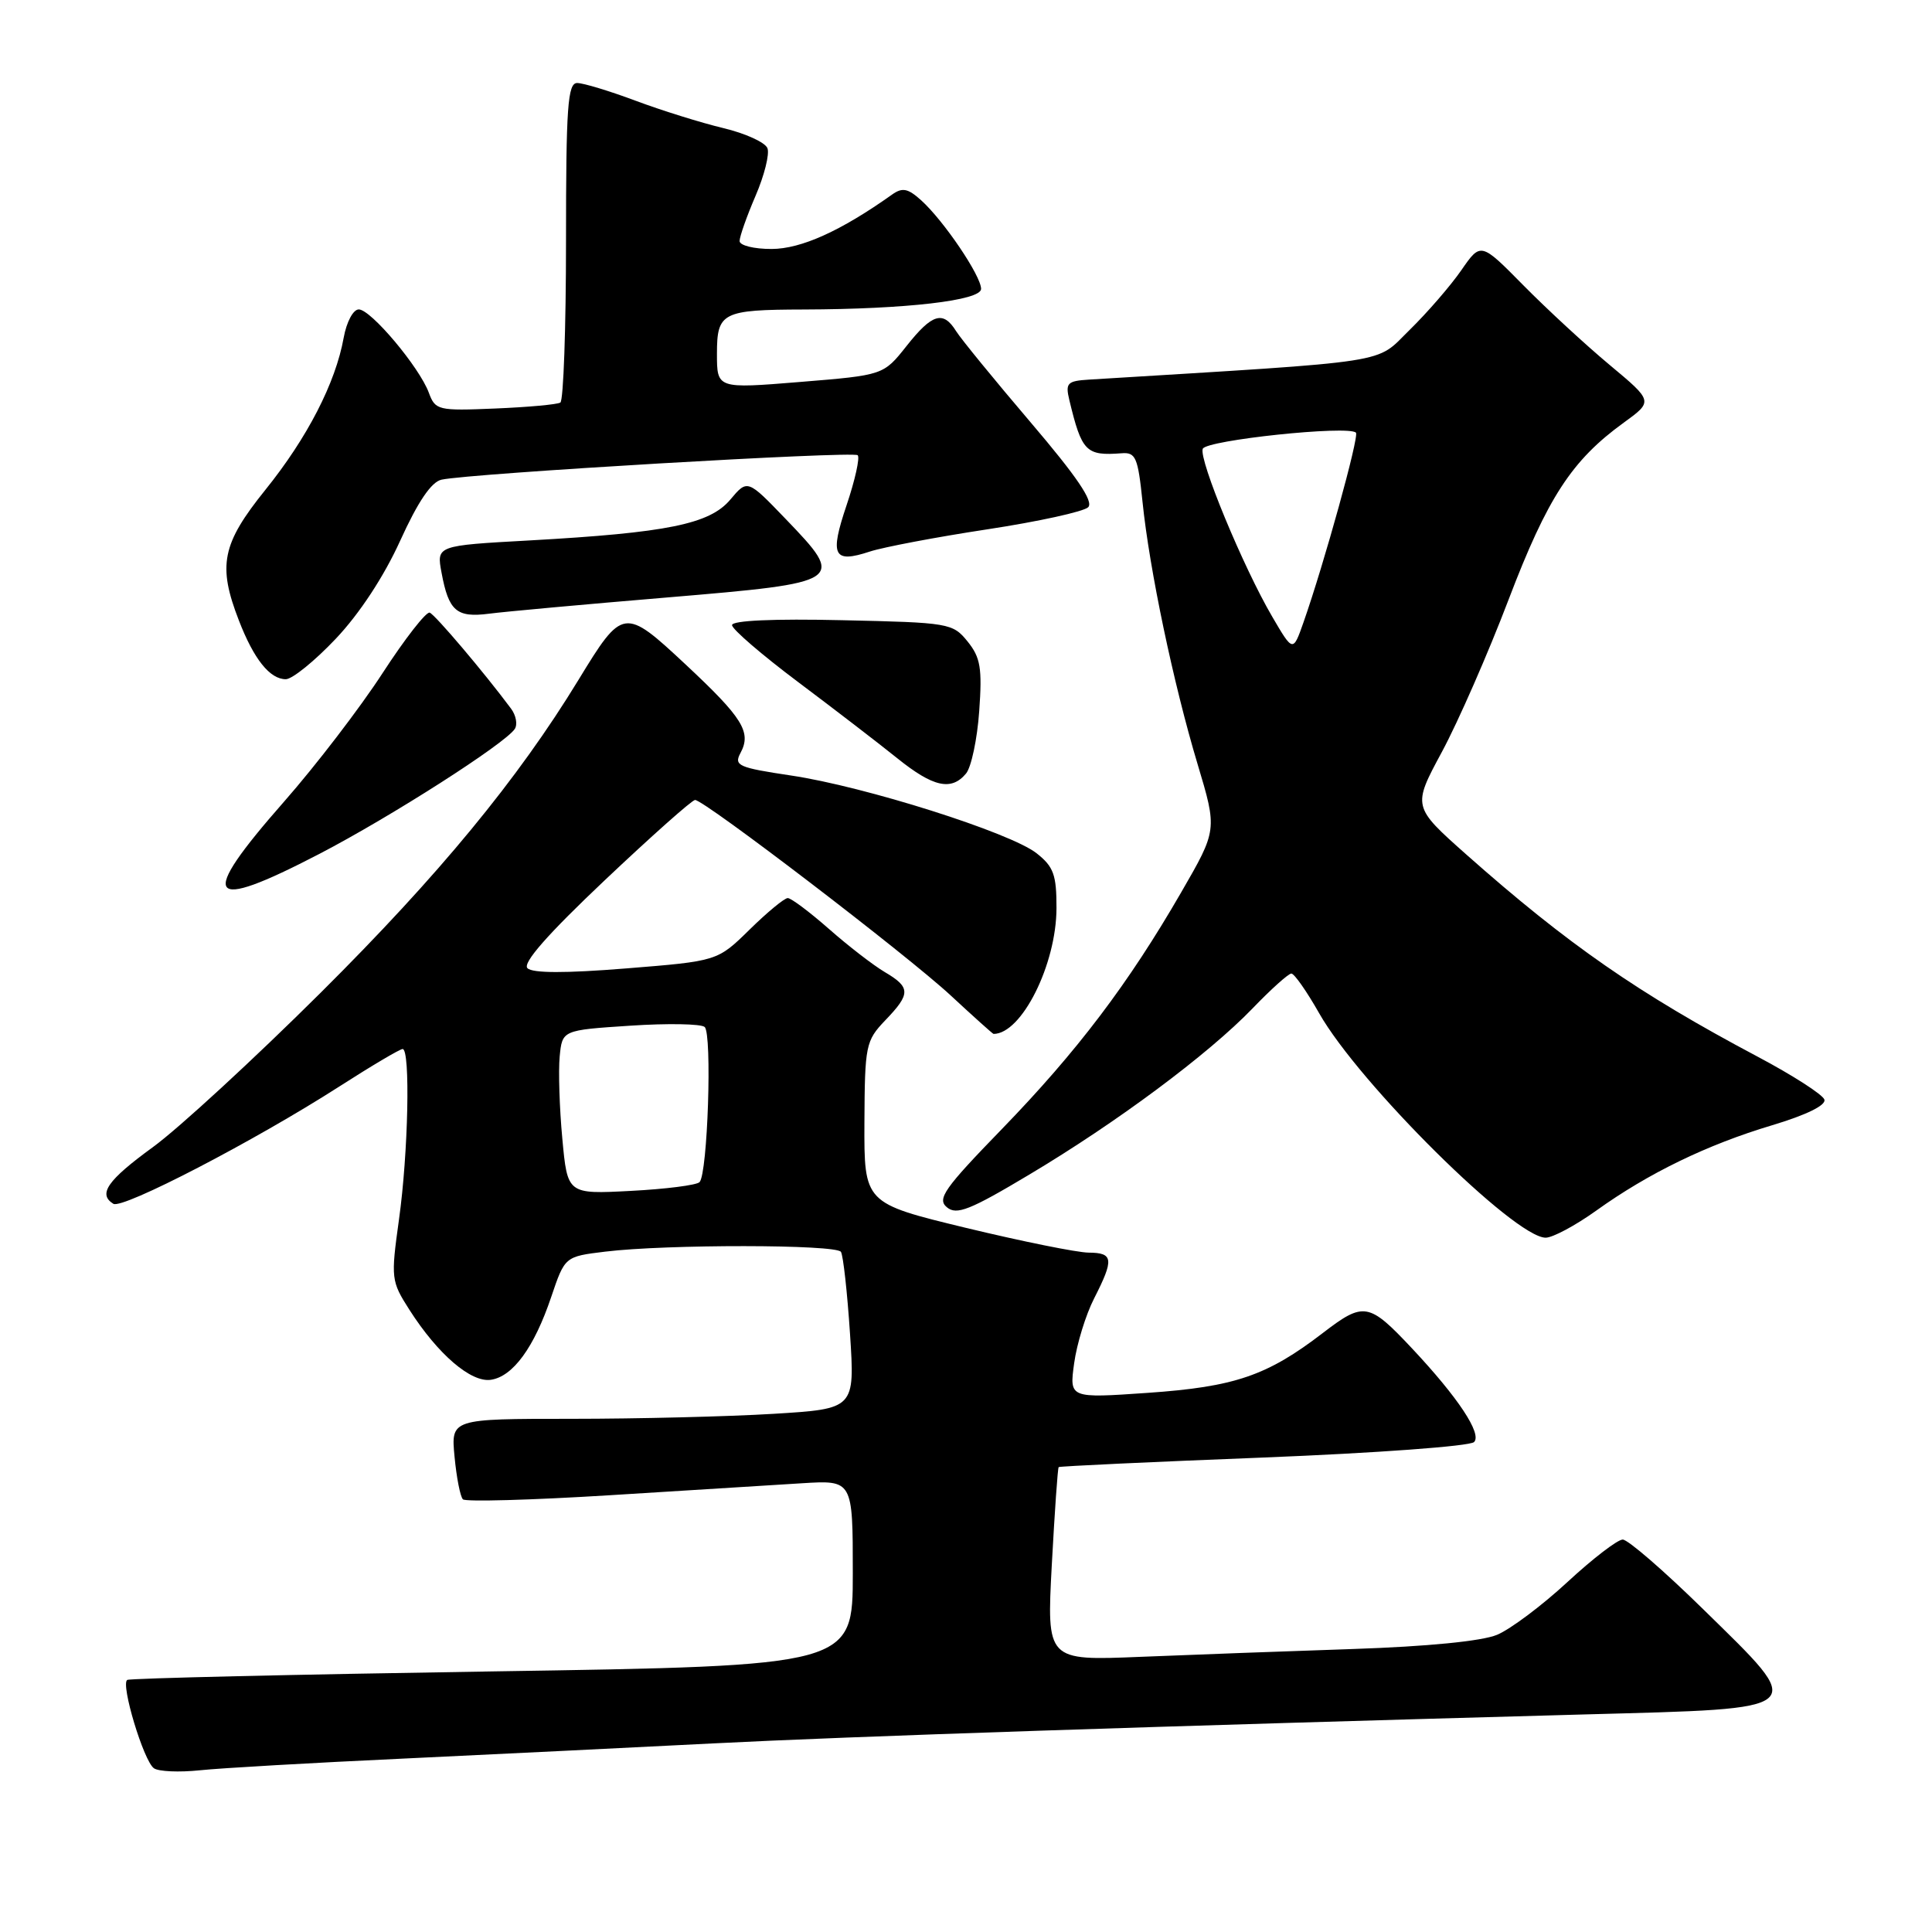 <?xml version="1.0" encoding="UTF-8" standalone="no"?>
<!DOCTYPE svg PUBLIC "-//W3C//DTD SVG 1.1//EN" "http://www.w3.org/Graphics/SVG/1.1/DTD/svg11.dtd" >
<svg xmlns="http://www.w3.org/2000/svg" xmlns:xlink="http://www.w3.org/1999/xlink" version="1.1" viewBox="0 0 256 256">
 <g >
 <path fill="currentColor"
d=" M 53.50 233.02 C 65.60 232.45 84.05 231.54 94.50 231.01 C 112.34 230.09 153.58 228.72 210.00 227.17 C 240.12 226.35 239.56 226.84 225.67 213.22 C 220.50 208.15 215.71 204.00 215.02 204.00 C 214.33 204.00 211.03 206.54 207.68 209.64 C 204.33 212.74 200.14 215.88 198.37 216.62 C 196.36 217.46 189.16 218.17 179.32 218.50 C 170.62 218.79 157.92 219.26 151.10 219.54 C 138.69 220.05 138.69 220.05 139.37 207.33 C 139.75 200.34 140.15 194.52 140.28 194.40 C 140.40 194.28 152.61 193.71 167.42 193.13 C 182.26 192.54 194.77 191.63 195.32 191.08 C 196.40 190.00 193.21 185.18 187.10 178.67 C 181.37 172.57 180.72 172.46 175.28 176.63 C 167.91 182.29 163.62 183.76 152.09 184.56 C 141.69 185.28 141.69 185.28 142.33 180.64 C 142.68 178.08 143.87 174.21 144.98 172.04 C 147.63 166.84 147.53 166.00 144.25 165.98 C 142.74 165.97 135.43 164.49 128.00 162.70 C 114.50 159.43 114.50 159.43 114.54 148.74 C 114.59 138.50 114.71 137.92 117.29 135.21 C 120.69 131.68 120.68 130.83 117.23 128.80 C 115.71 127.90 112.38 125.33 109.83 123.08 C 107.28 120.84 104.83 119.00 104.38 119.00 C 103.94 119.00 101.66 120.88 99.32 123.18 C 95.07 127.35 95.07 127.35 82.98 128.32 C 74.92 128.97 70.56 128.96 69.89 128.29 C 69.21 127.61 72.59 123.77 80.13 116.64 C 86.32 110.79 91.70 106.00 92.10 106.00 C 93.33 106.00 120.23 126.57 125.98 131.91 C 129.00 134.71 131.55 137.00 131.65 137.00 C 135.37 137.00 139.98 127.80 139.99 120.32 C 140.00 115.91 139.61 114.84 137.35 113.06 C 133.87 110.32 114.55 104.20 104.82 102.76 C 97.82 101.71 97.22 101.45 98.12 99.77 C 99.60 97.01 98.43 95.13 90.83 88.03 C 82.71 80.45 82.51 80.48 76.65 90.09 C 68.62 103.26 58.15 115.96 42.53 131.50 C 33.68 140.30 23.66 149.53 20.26 152.00 C 14.23 156.39 12.95 158.23 15.02 159.51 C 16.23 160.26 33.73 151.17 44.91 144.00 C 49.19 141.25 52.99 139.00 53.35 139.00 C 54.39 139.00 54.10 152.79 52.87 161.57 C 51.78 169.42 51.82 169.75 54.26 173.57 C 58.02 179.45 62.41 183.22 65.04 182.83 C 67.97 182.40 70.79 178.53 73.04 171.85 C 74.85 166.50 74.85 166.50 80.18 165.85 C 88.28 164.86 110.81 164.88 111.43 165.88 C 111.73 166.37 112.27 171.25 112.63 176.72 C 113.28 186.68 113.28 186.68 102.48 187.34 C 96.55 187.70 84.50 188.00 75.72 188.00 C 59.75 188.00 59.75 188.00 60.23 193.02 C 60.49 195.78 60.99 198.33 61.34 198.67 C 61.68 199.01 70.41 198.77 80.73 198.13 C 91.05 197.49 102.54 196.77 106.25 196.54 C 113.00 196.12 113.00 196.12 113.00 208.42 C 113.00 220.73 113.00 220.73 65.25 221.47 C 38.99 221.88 17.21 222.38 16.86 222.60 C 15.96 223.14 19.03 233.33 20.39 234.30 C 21.00 234.74 23.75 234.86 26.50 234.57 C 29.25 234.28 41.40 233.58 53.50 233.02 Z  M 211.50 160.42 C 218.41 155.46 226.19 151.68 234.82 149.10 C 239.35 147.74 241.99 146.45 241.74 145.70 C 241.53 145.04 237.53 142.47 232.87 140.00 C 217.09 131.63 207.74 125.14 194.32 113.25 C 187.15 106.88 187.15 106.88 191.06 99.63 C 193.21 95.64 197.19 86.56 199.90 79.44 C 205.05 65.93 208.27 60.99 215.16 56.00 C 219.06 53.17 219.06 53.17 213.28 48.35 C 210.10 45.70 204.96 40.95 201.86 37.81 C 196.21 32.08 196.21 32.08 193.63 35.81 C 192.21 37.86 189.13 41.42 186.78 43.72 C 182.12 48.27 185.30 47.78 144.30 50.30 C 141.42 50.48 141.15 50.75 141.69 53.00 C 143.34 59.86 143.89 60.42 148.61 60.06 C 150.49 59.91 150.78 60.59 151.39 66.50 C 152.30 75.42 155.49 90.62 158.68 101.23 C 161.30 109.96 161.30 109.96 156.52 118.23 C 149.53 130.34 142.71 139.34 132.76 149.60 C 125.11 157.48 124.13 158.87 125.47 159.97 C 126.75 161.04 128.51 160.35 136.37 155.65 C 148.01 148.71 160.09 139.71 165.96 133.63 C 168.41 131.08 170.73 129.00 171.11 129.00 C 171.50 129.00 173.15 131.36 174.79 134.25 C 180.07 143.57 200.69 164.00 204.81 164.00 C 205.74 164.00 208.75 162.39 211.50 160.42 Z  M 42.33 113.14 C 51.81 108.21 66.91 98.55 68.21 96.59 C 68.60 96.00 68.38 94.78 67.71 93.89 C 64.13 89.08 57.67 81.46 56.94 81.18 C 56.48 81.01 53.67 84.61 50.70 89.18 C 47.73 93.76 41.86 101.42 37.65 106.21 C 26.14 119.30 27.27 120.97 42.33 113.14 Z  M 128.01 102.49 C 128.70 101.65 129.49 97.94 129.75 94.24 C 130.16 88.52 129.92 87.12 128.21 85.00 C 126.24 82.57 125.77 82.49 111.59 82.18 C 102.52 81.97 97.00 82.22 97.00 82.83 C 97.00 83.37 100.94 86.76 105.75 90.37 C 110.56 93.98 116.47 98.52 118.89 100.47 C 123.65 104.30 126.06 104.84 128.01 102.49 Z  M 44.49 84.64 C 47.63 81.33 50.88 76.38 53.03 71.64 C 55.38 66.47 57.15 63.86 58.50 63.56 C 62.27 62.73 113.08 59.75 113.65 60.32 C 113.96 60.63 113.30 63.61 112.18 66.93 C 109.91 73.66 110.42 74.68 115.27 73.08 C 117.05 72.50 124.04 71.17 130.82 70.14 C 137.59 69.11 143.61 67.79 144.19 67.21 C 144.94 66.46 142.68 63.14 136.56 55.96 C 131.78 50.35 127.34 44.92 126.69 43.88 C 124.97 41.12 123.52 41.55 120.12 45.85 C 117.06 49.71 117.06 49.71 106.03 50.61 C 95.00 51.51 95.00 51.51 95.00 46.87 C 95.00 41.39 95.69 41.04 106.50 41.01 C 120.06 40.97 130.00 39.82 130.00 38.28 C 130.00 36.55 125.05 29.24 122.06 26.54 C 120.29 24.95 119.57 24.81 118.19 25.79 C 111.41 30.61 106.15 32.98 102.25 32.99 C 99.91 33.00 98.00 32.52 98.00 31.94 C 98.00 31.35 98.95 28.66 100.11 25.96 C 101.28 23.25 101.99 20.41 101.69 19.64 C 101.40 18.87 98.76 17.67 95.83 16.97 C 92.90 16.27 87.68 14.64 84.23 13.35 C 80.78 12.06 77.29 11.00 76.48 11.00 C 75.22 11.00 75.00 14.14 75.00 31.94 C 75.00 43.46 74.66 53.09 74.25 53.34 C 73.84 53.60 69.95 53.95 65.61 54.13 C 58.03 54.45 57.68 54.36 56.82 52.03 C 55.56 48.64 49.14 41.00 47.54 41.00 C 46.80 41.00 45.92 42.65 45.54 44.75 C 44.46 50.75 40.72 58.01 35.16 64.91 C 29.39 72.08 28.82 74.92 31.66 82.23 C 33.64 87.35 35.76 90.00 37.87 90.00 C 38.72 90.00 41.70 87.59 44.49 84.64 Z  M 88.49 79.16 C 111.91 77.19 112.09 77.07 104.09 68.75 C 99.04 63.50 99.04 63.50 96.77 66.20 C 94.04 69.45 88.41 70.59 70.17 71.61 C 57.83 72.29 57.83 72.29 58.51 75.90 C 59.45 80.97 60.50 81.87 64.79 81.32 C 66.83 81.05 77.49 80.08 88.49 79.16 Z  M 74.51 150.87 C 74.13 146.82 73.98 141.93 74.16 140.00 C 74.50 136.50 74.50 136.50 83.50 135.91 C 88.45 135.58 92.89 135.66 93.37 136.08 C 94.38 136.97 93.77 155.57 92.69 156.64 C 92.30 157.04 88.20 157.56 83.58 157.80 C 75.19 158.24 75.19 158.24 74.51 150.87 Z  M 168.58 81.72 C 164.73 75.15 158.83 60.89 159.37 59.47 C 159.82 58.32 178.67 56.33 179.67 57.33 C 180.13 57.79 175.46 74.66 172.72 82.46 C 171.33 86.42 171.33 86.42 168.58 81.72 Z "/>
</g>
</svg>
